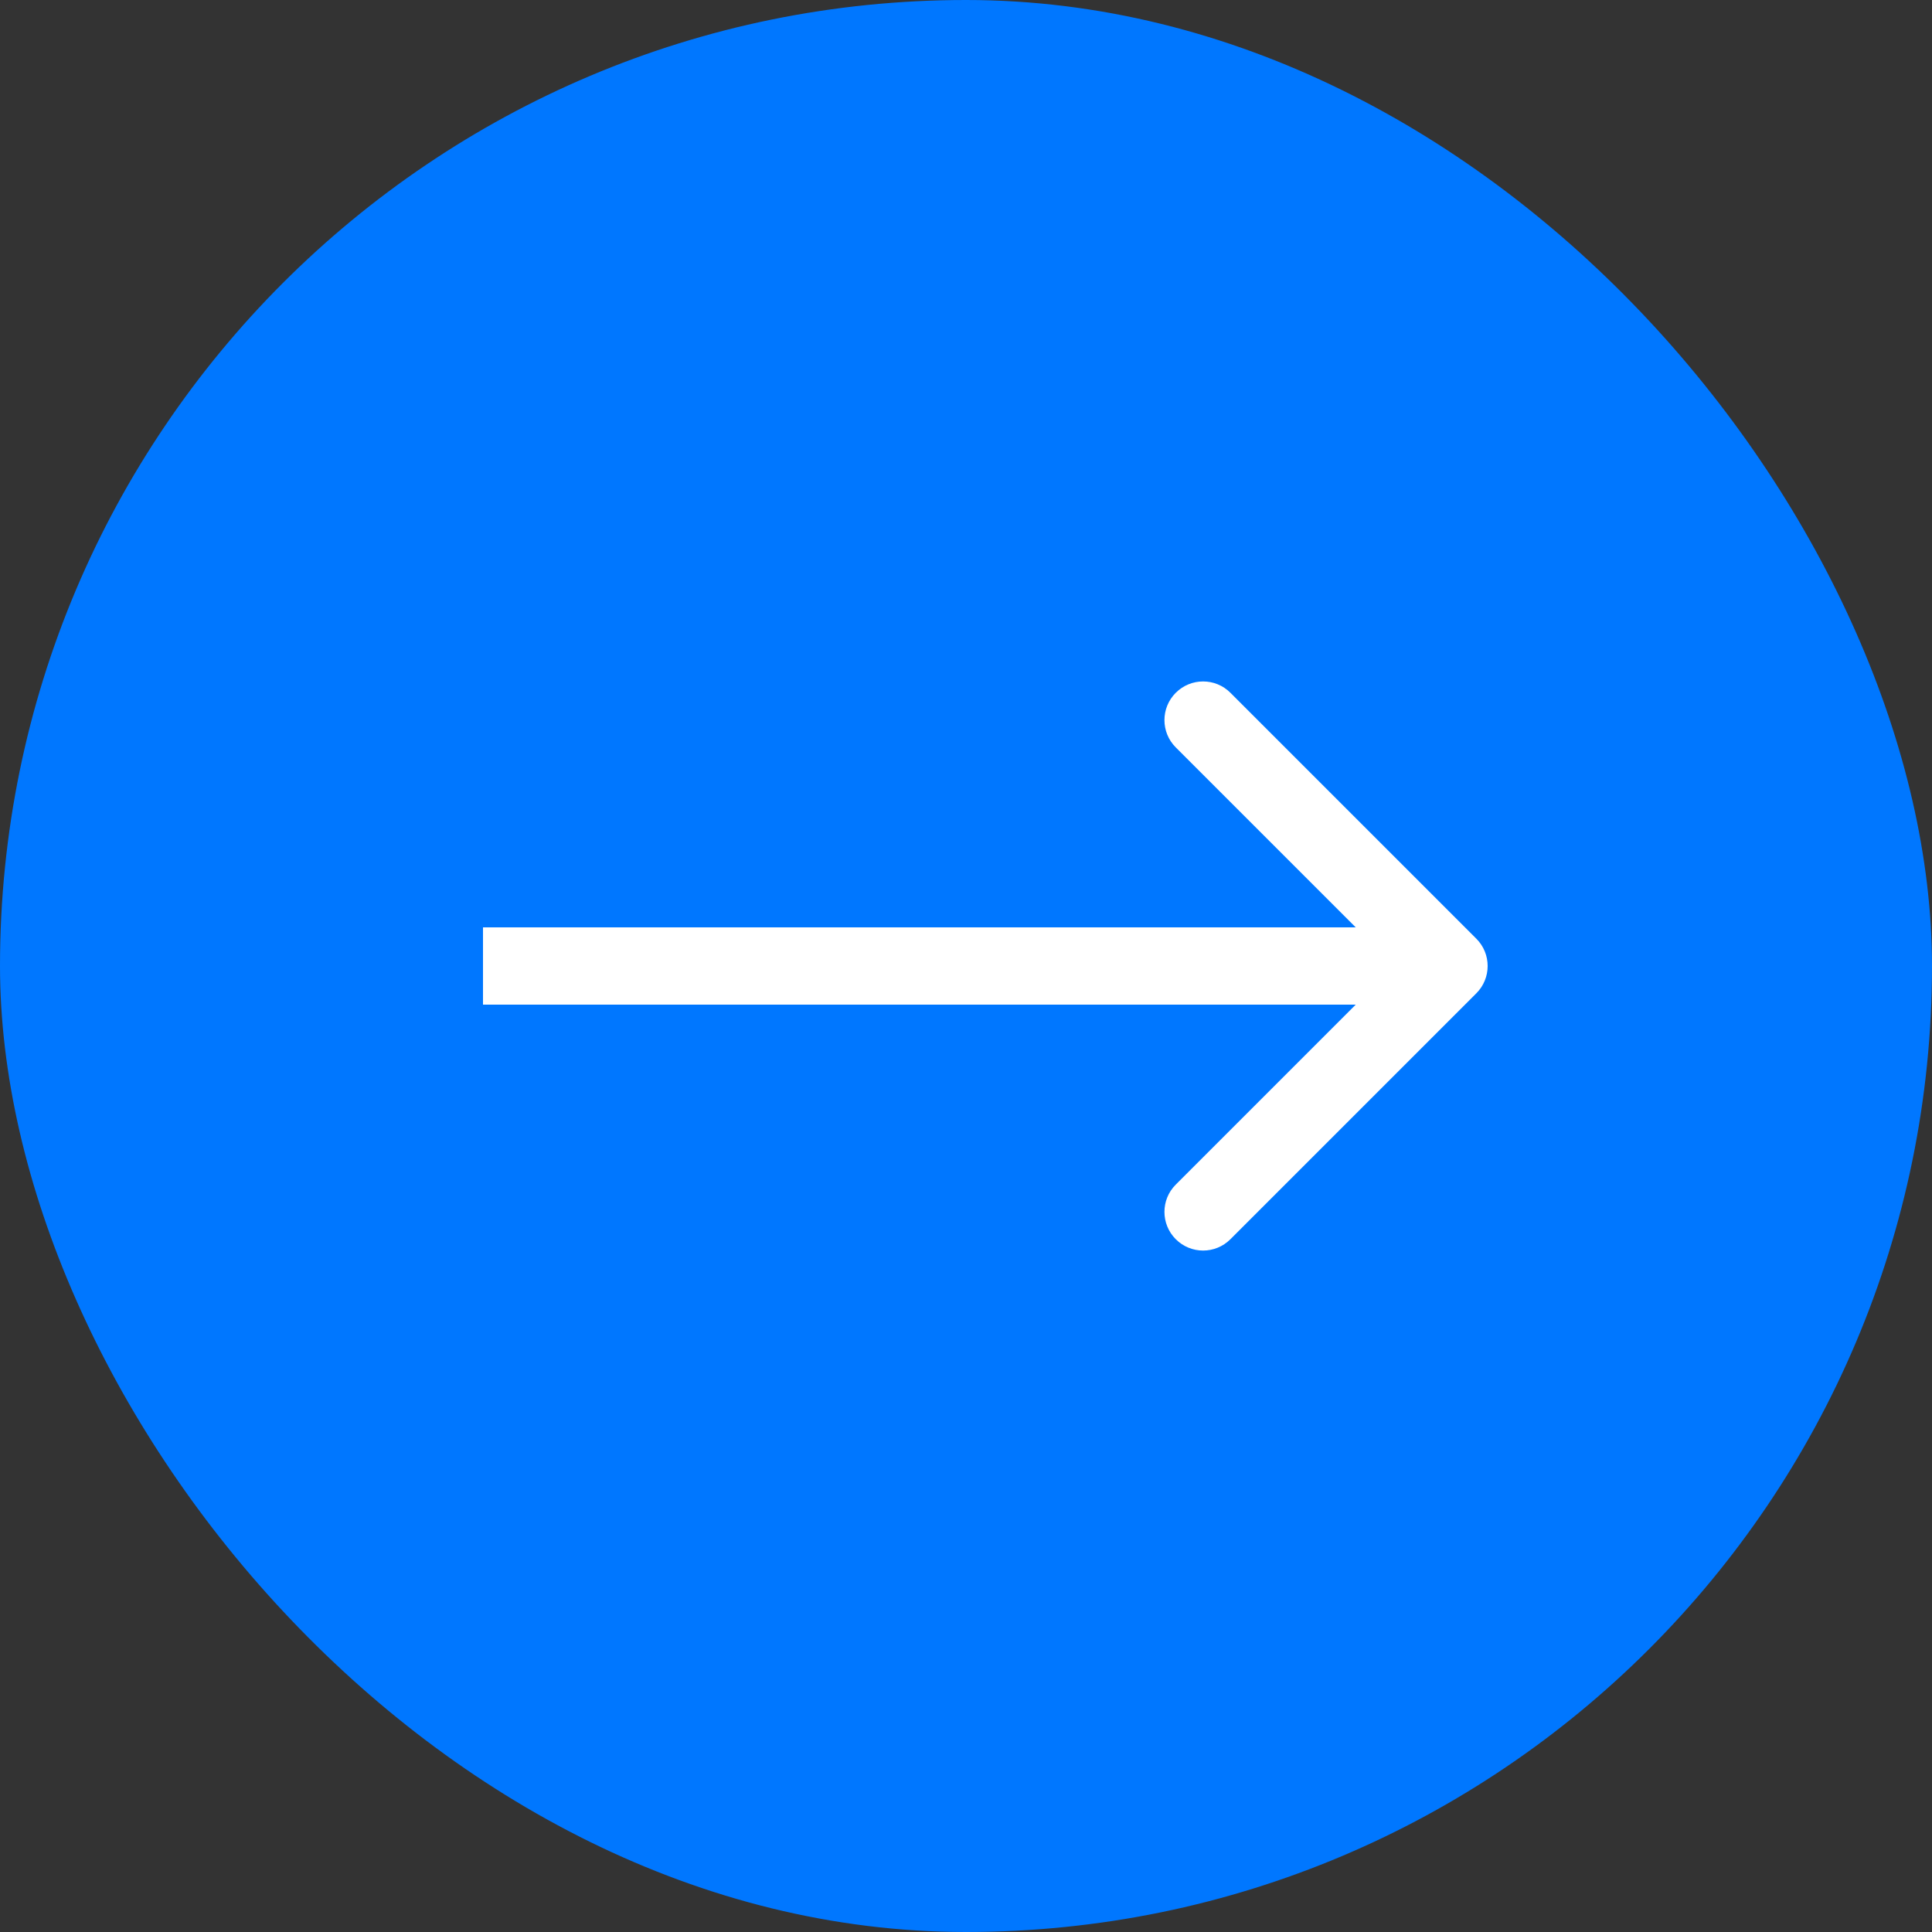 <svg width="50" height="50" viewBox="0 0 50 50" fill="none" xmlns="http://www.w3.org/2000/svg">
<rect x="0" y="0" width="50" height="50" fill="#333333" stroke="none"/>
<rect width="50" height="50" rx="25" fill="#0077FF"/>
<path d="M38.207 25.707C38.598 25.317 38.598 24.683 38.207 24.293L31.843 17.929C31.453 17.538 30.82 17.538 30.429 17.929C30.038 18.32 30.038 18.953 30.429 19.343L36.086 25L30.429 30.657C30.038 31.047 30.038 31.68 30.429 32.071C30.82 32.462 31.453 32.462 31.843 32.071L38.207 25.707ZM12.5 26H25V24H12.5V26ZM25 26H37.5V24H25V26Z" fill="white"/>
</svg>
